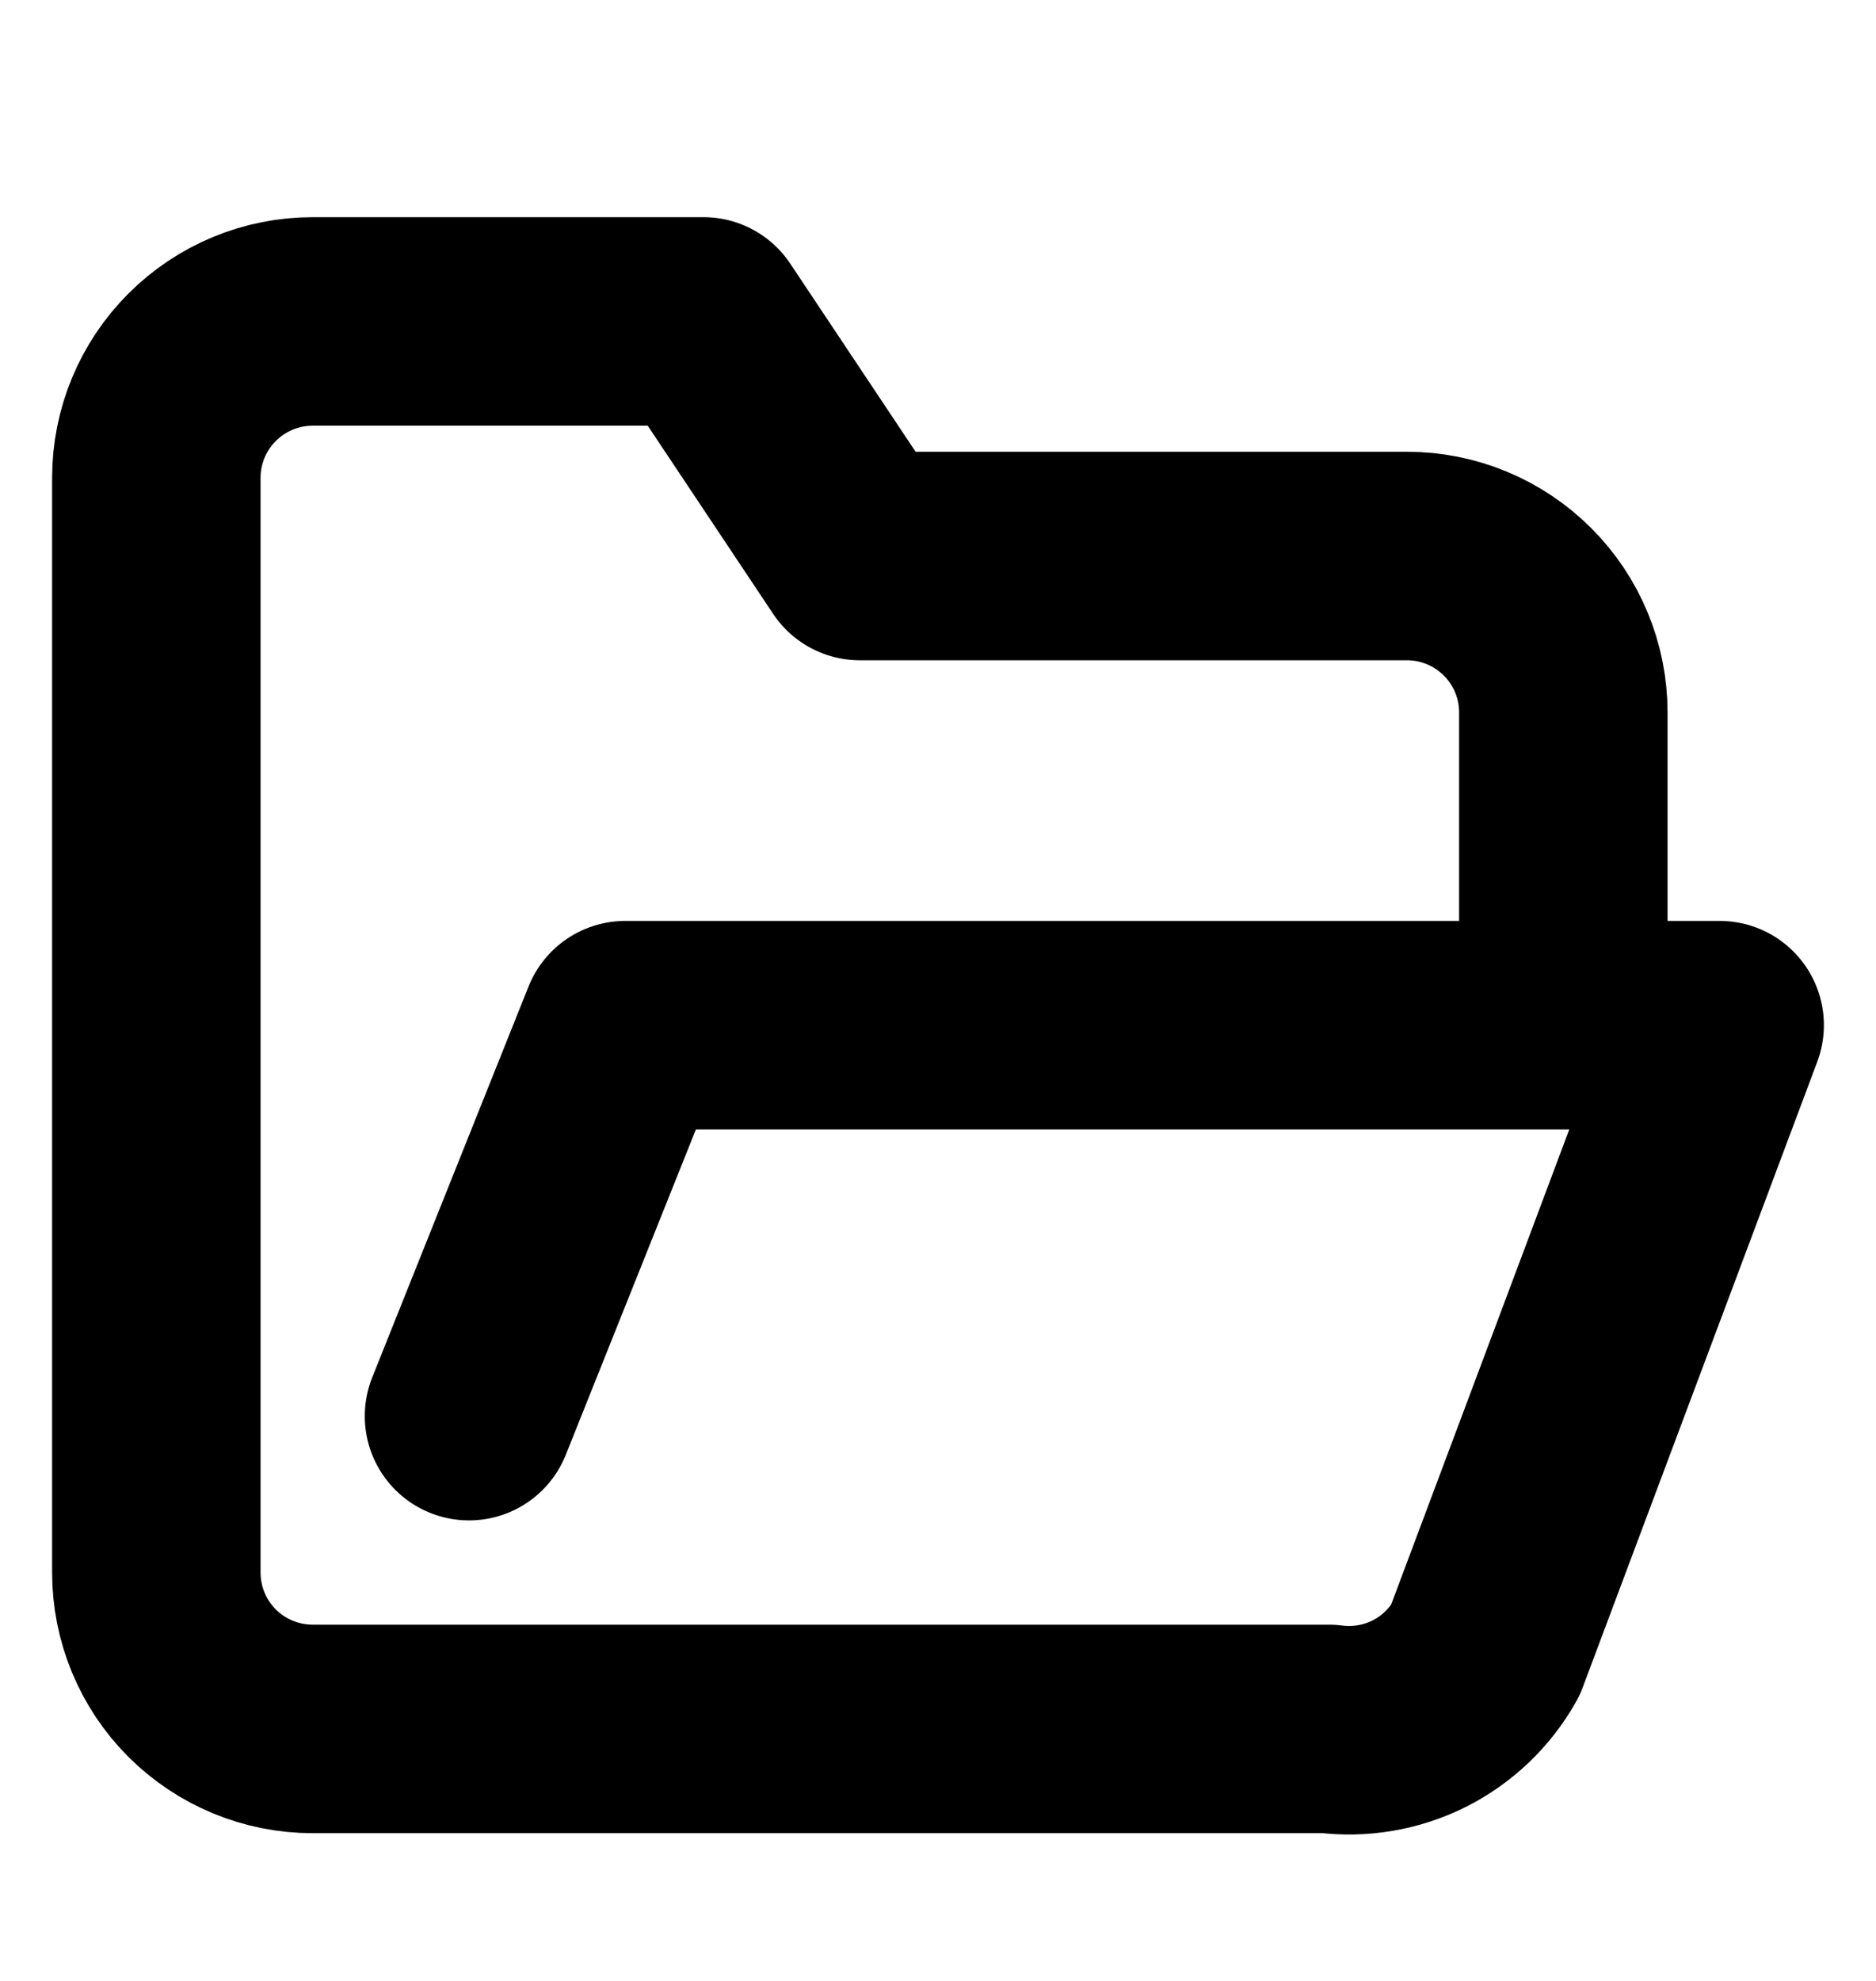 <svg width="18" height="19" viewBox="0 0 18 19" fill="none" xmlns="http://www.w3.org/2000/svg">
<g id="Icon/Lucide Icon">
<path id="Vector" d="M4.5 13.583L6 9.833H16.5L14.25 15.833C14.103 16.093 13.882 16.304 13.615 16.438C13.347 16.571 13.046 16.622 12.75 16.583H3C2.602 16.583 2.221 16.425 1.939 16.144C1.658 15.863 1.5 15.481 1.5 15.083V4.583C1.5 4.185 1.658 3.804 1.939 3.523C2.221 3.241 2.602 3.083 3 3.083H6.75L8.25 5.333H13.5C13.898 5.333 14.279 5.491 14.561 5.773C14.842 6.054 15 6.435 15 6.833V9.833" stroke="currentColor" stroke-width="2" stroke-linecap="round" stroke-linejoin="round"/>
</g>
</svg>
